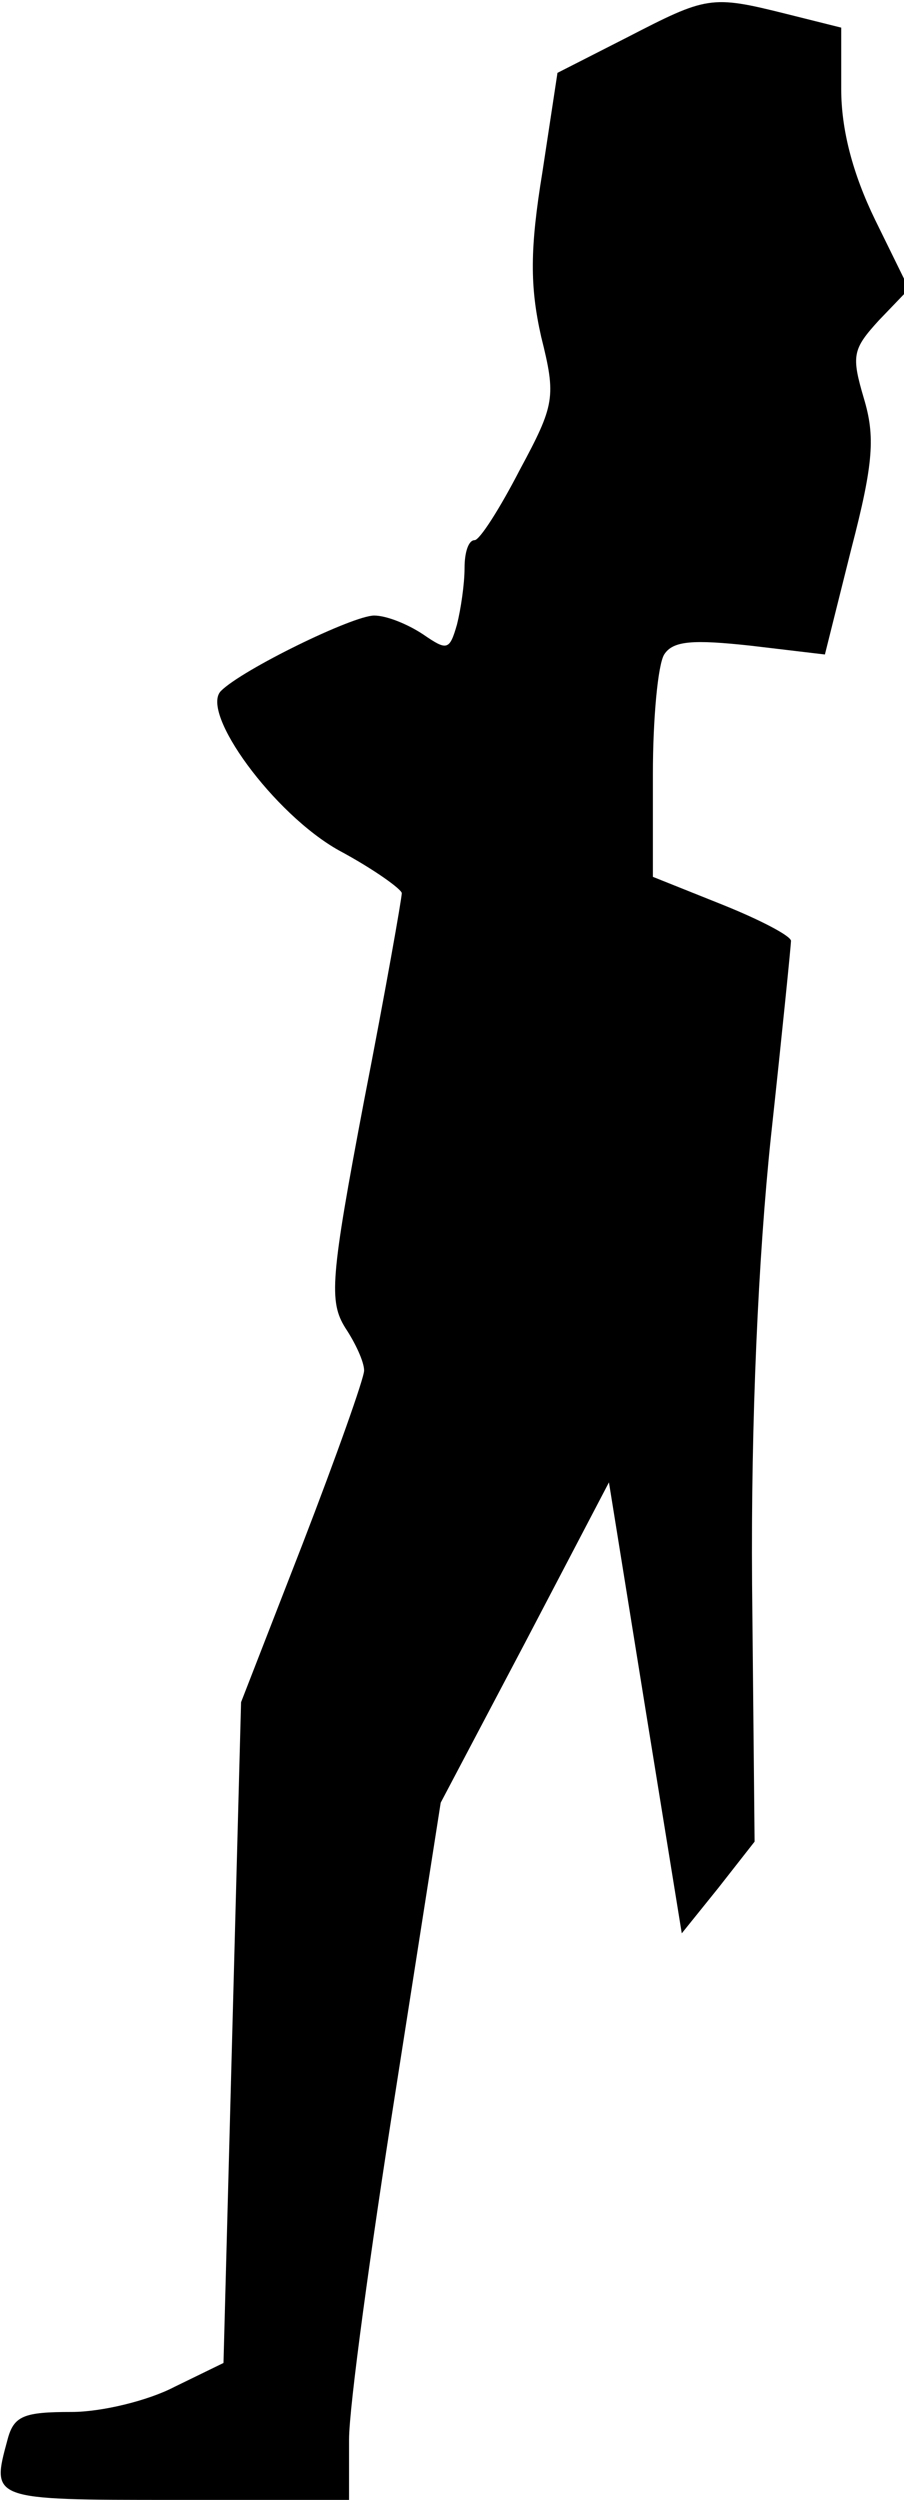<?xml version="1.0" standalone="no"?>
<!DOCTYPE svg PUBLIC "-//W3C//DTD SVG 20010904//EN"
 "http://www.w3.org/TR/2001/REC-SVG-20010904/DTD/svg10.dtd">
<svg version="1.0" xmlns="http://www.w3.org/2000/svg"
 width="72pt" height="199pt" viewBox="0 0 72 199"
 preserveAspectRatio="xMidYMid meet">
<g transform="translate(0,199) scale(0.1,-0.1)"
fill="#000000" stroke="none">
<path fill="#000000" stroke="none" d="M499 1960 l-55 -28 -12 -79 c-10 -61
-10 -91 -1 -131 12 -48 11 -54 -17 -106 -16 -31 -32 -56 -36 -56 -5 0 -8 -10
-8 -22 0 -13 -3 -33 -6 -45 -6 -21 -8 -21 -27 -8 -12 8 -29 15 -39 15 -17 0
-105 -43 -122 -60 -17 -17 42 -98 94 -127 28 -15 50 -31 50 -34 0 -4 -13 -78
-30 -165 -27 -142 -28 -160 -15 -181 8 -12 15 -27 15 -34 0 -6 -22 -68 -49
-138 l-49 -126 -7 -263 -7 -263 -39 -19 c-21 -11 -58 -20 -82 -20 -38 0 -46
-3 -51 -22 -13 -48 -14 -48 133 -48 l139 0 0 48 c0 26 17 150 37 277 l36 230
67 127 67 128 29 -180 29 -179 29 36 29 37 -2 205 c-1 130 5 261 15 356 9 83
16 153 16 156 0 4 -25 17 -55 29 l-55 22 0 82 c0 44 4 87 9 95 7 11 23 12 69
7 l59 -7 21 84 c18 69 19 90 10 120 -10 34 -9 39 12 62 l24 25 -27 55 c-18 37
-27 72 -27 104 l0 49 -44 11 c-60 15 -63 14 -127 -19z"/>
</g>
</svg>
